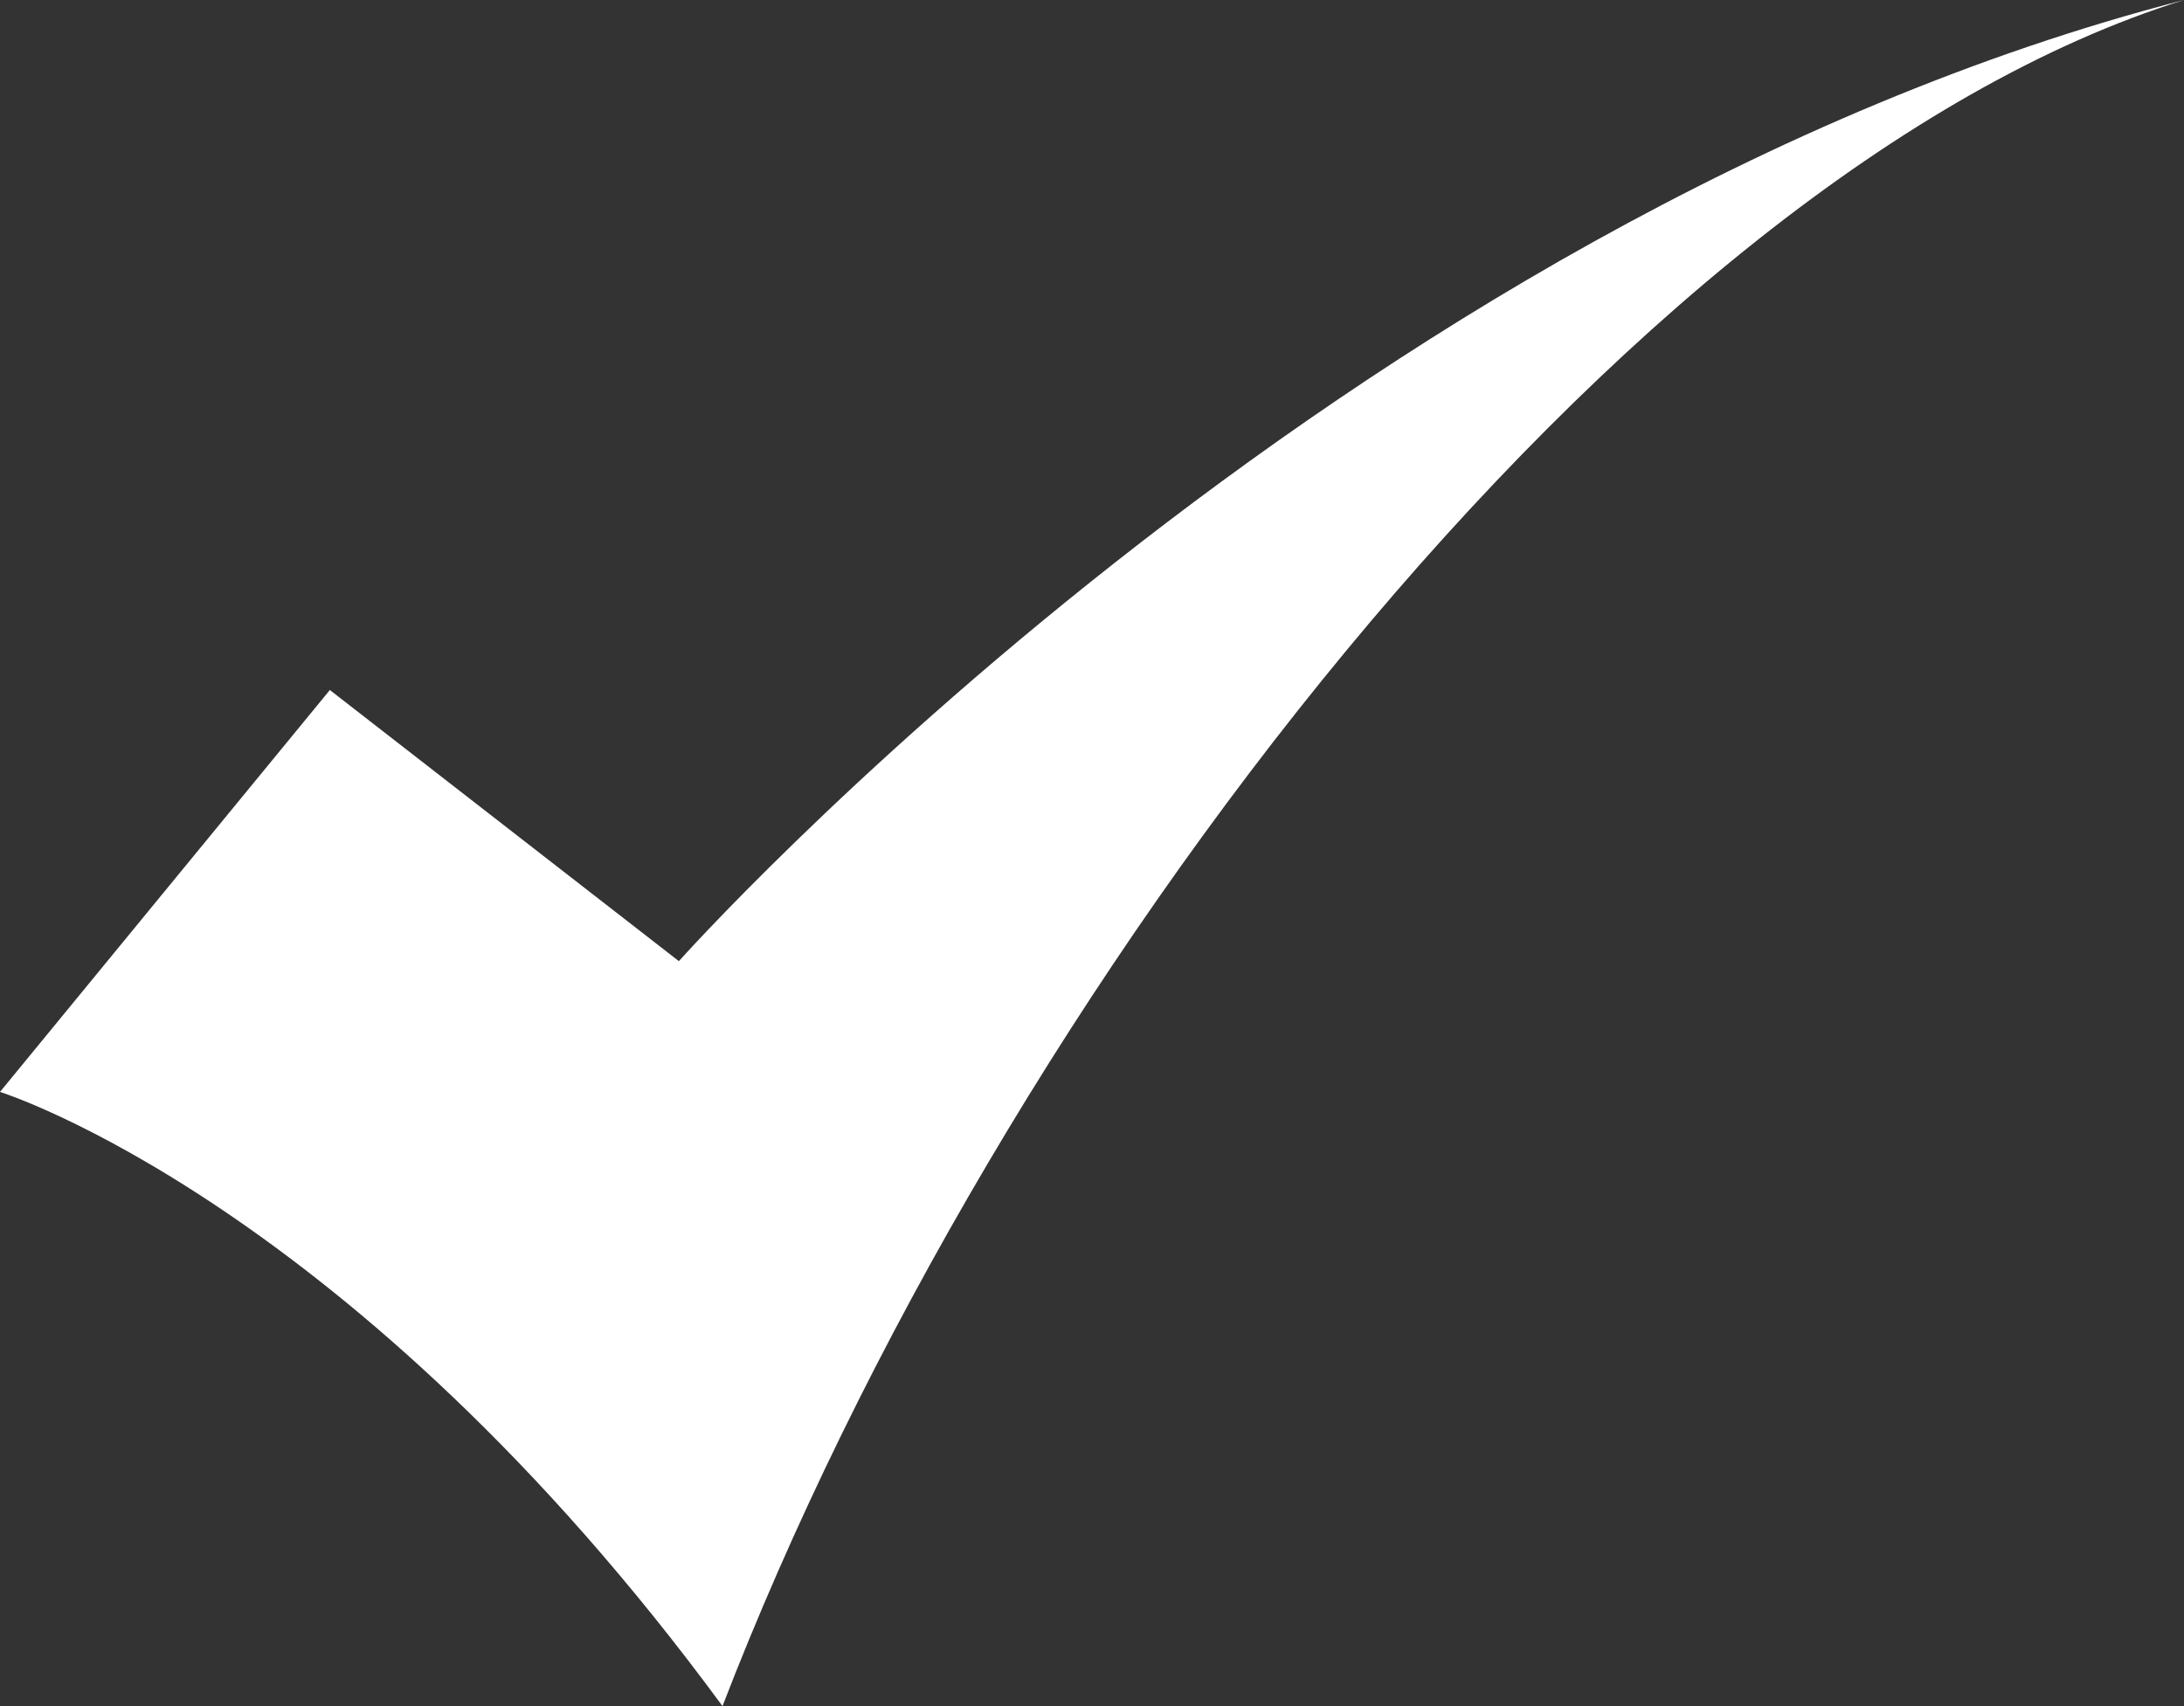 <svg xmlns="http://www.w3.org/2000/svg" width="32" height="25" viewBox="0 0 32 25">
  <rect x="0" y="0" width="32" height="25" fill="#333333" stroke="none"/>
<defs>
    <style>
      .cls-1 {
        fill: #fff;
        fill-rule: evenodd;
      }
    </style>
  </defs>
  <path id="Shape_1651_copy_2" data-name="Shape 1651 copy 2" class="cls-1" d="M4.833,10.111l5.114,3.973S19.667,3.179,32,0C23.771,2.565,14.612,14.553,10.586,25,5.153,17.606,0,16,0,16Z"/>
</svg>
